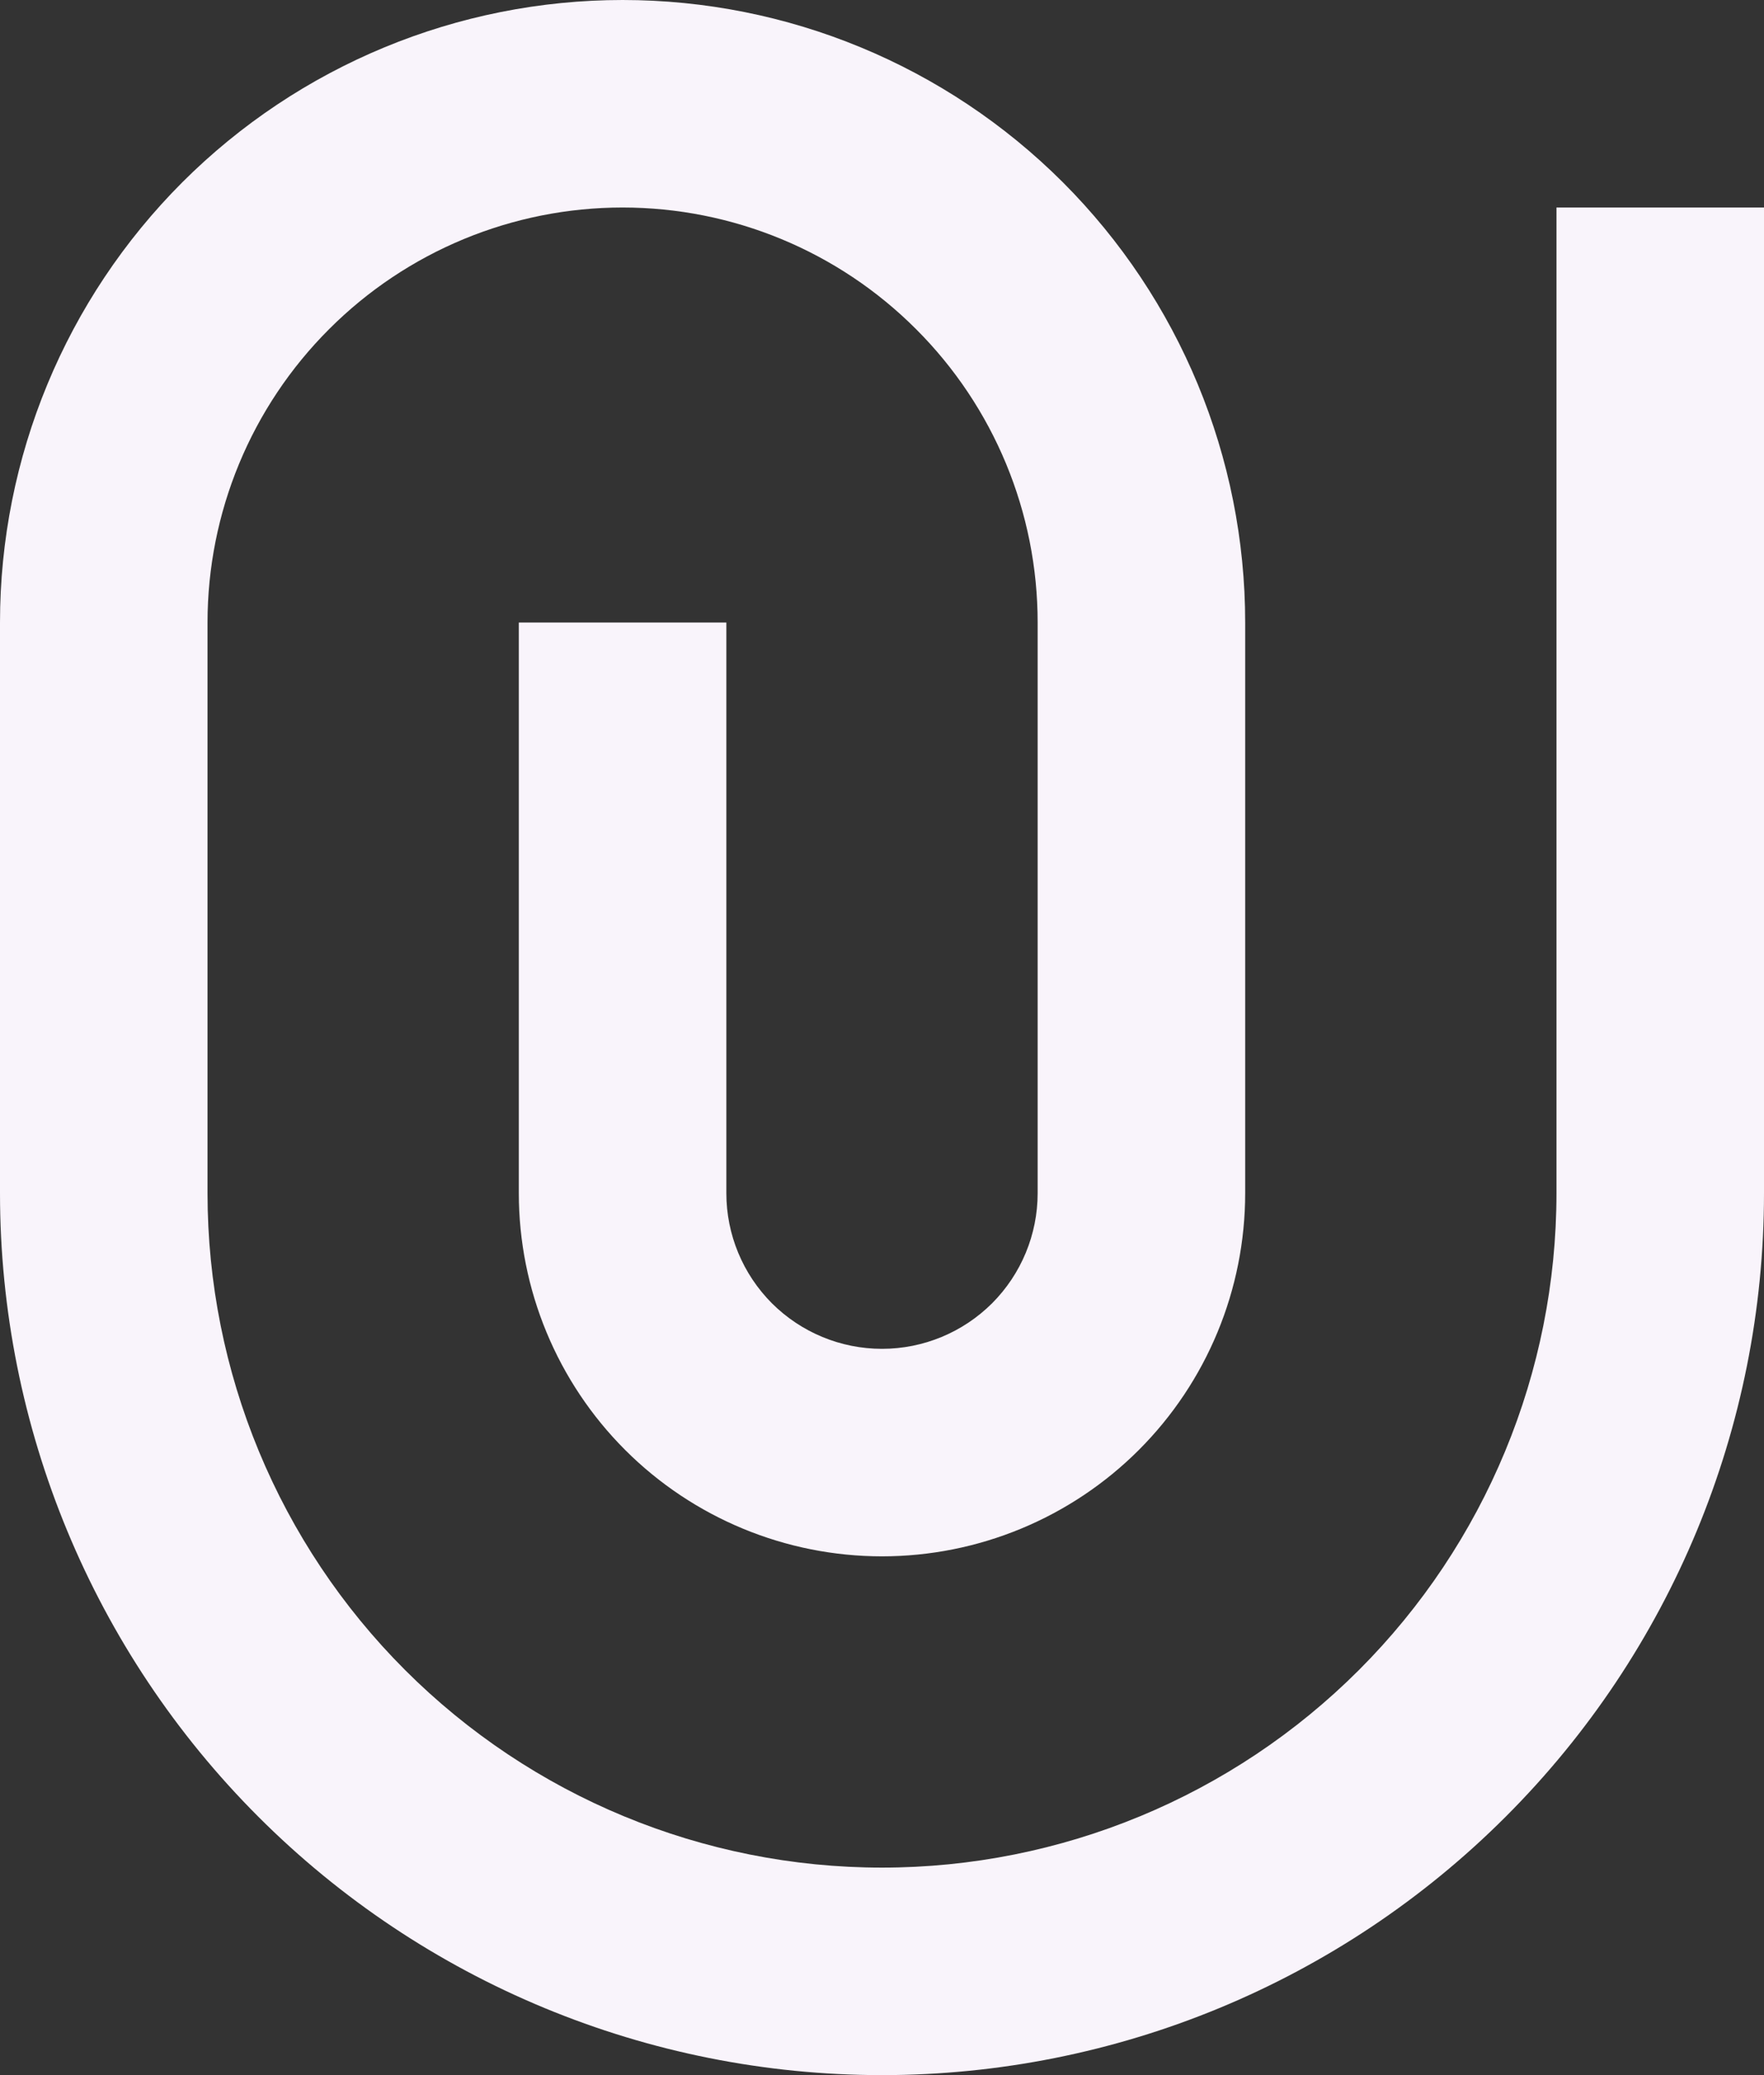 <svg width="17" height="20" viewBox="0 0 17 20" fill="none" xmlns="http://www.w3.org/2000/svg">
<rect x="0" y="0" width="17" height="20" fill="#333333" stroke="none"/>
<path d="M10 11.5V6C10 4.939 9.579 3.922 8.828 3.172C8.078 2.421 7.061 2 6 2C4.939 2 3.922 2.421 3.172 3.172C2.421 3.922 2 4.939 2 6V11.5C2 13.224 2.685 14.877 3.904 16.096C5.123 17.315 6.776 18 8.5 18C10.224 18 11.877 17.315 13.096 16.096C14.315 14.877 15 13.224 15 11.5V2H17V11.5C17 13.754 16.105 15.916 14.51 17.51C12.916 19.105 10.754 20 8.5 20C6.246 20 4.084 19.105 2.49 17.51C0.896 15.916 0 13.754 0 11.5V6C0 4.409 0.632 2.883 1.757 1.757C2.883 0.632 4.409 0 6 0C7.591 0 9.117 0.632 10.243 1.757C11.368 2.883 12 4.409 12 6V11.5C12 12.428 11.631 13.319 10.975 13.975C10.319 14.631 9.428 15 8.5 15C7.572 15 6.681 14.631 6.025 13.975C5.369 13.319 5 12.428 5 11.5V6H7V11.5C7 11.898 7.158 12.279 7.439 12.561C7.721 12.842 8.102 13 8.5 13C8.898 13 9.279 12.842 9.561 12.561C9.842 12.279 10 11.898 10 11.5Z" fill="#F9F4FB"/>
</svg>
